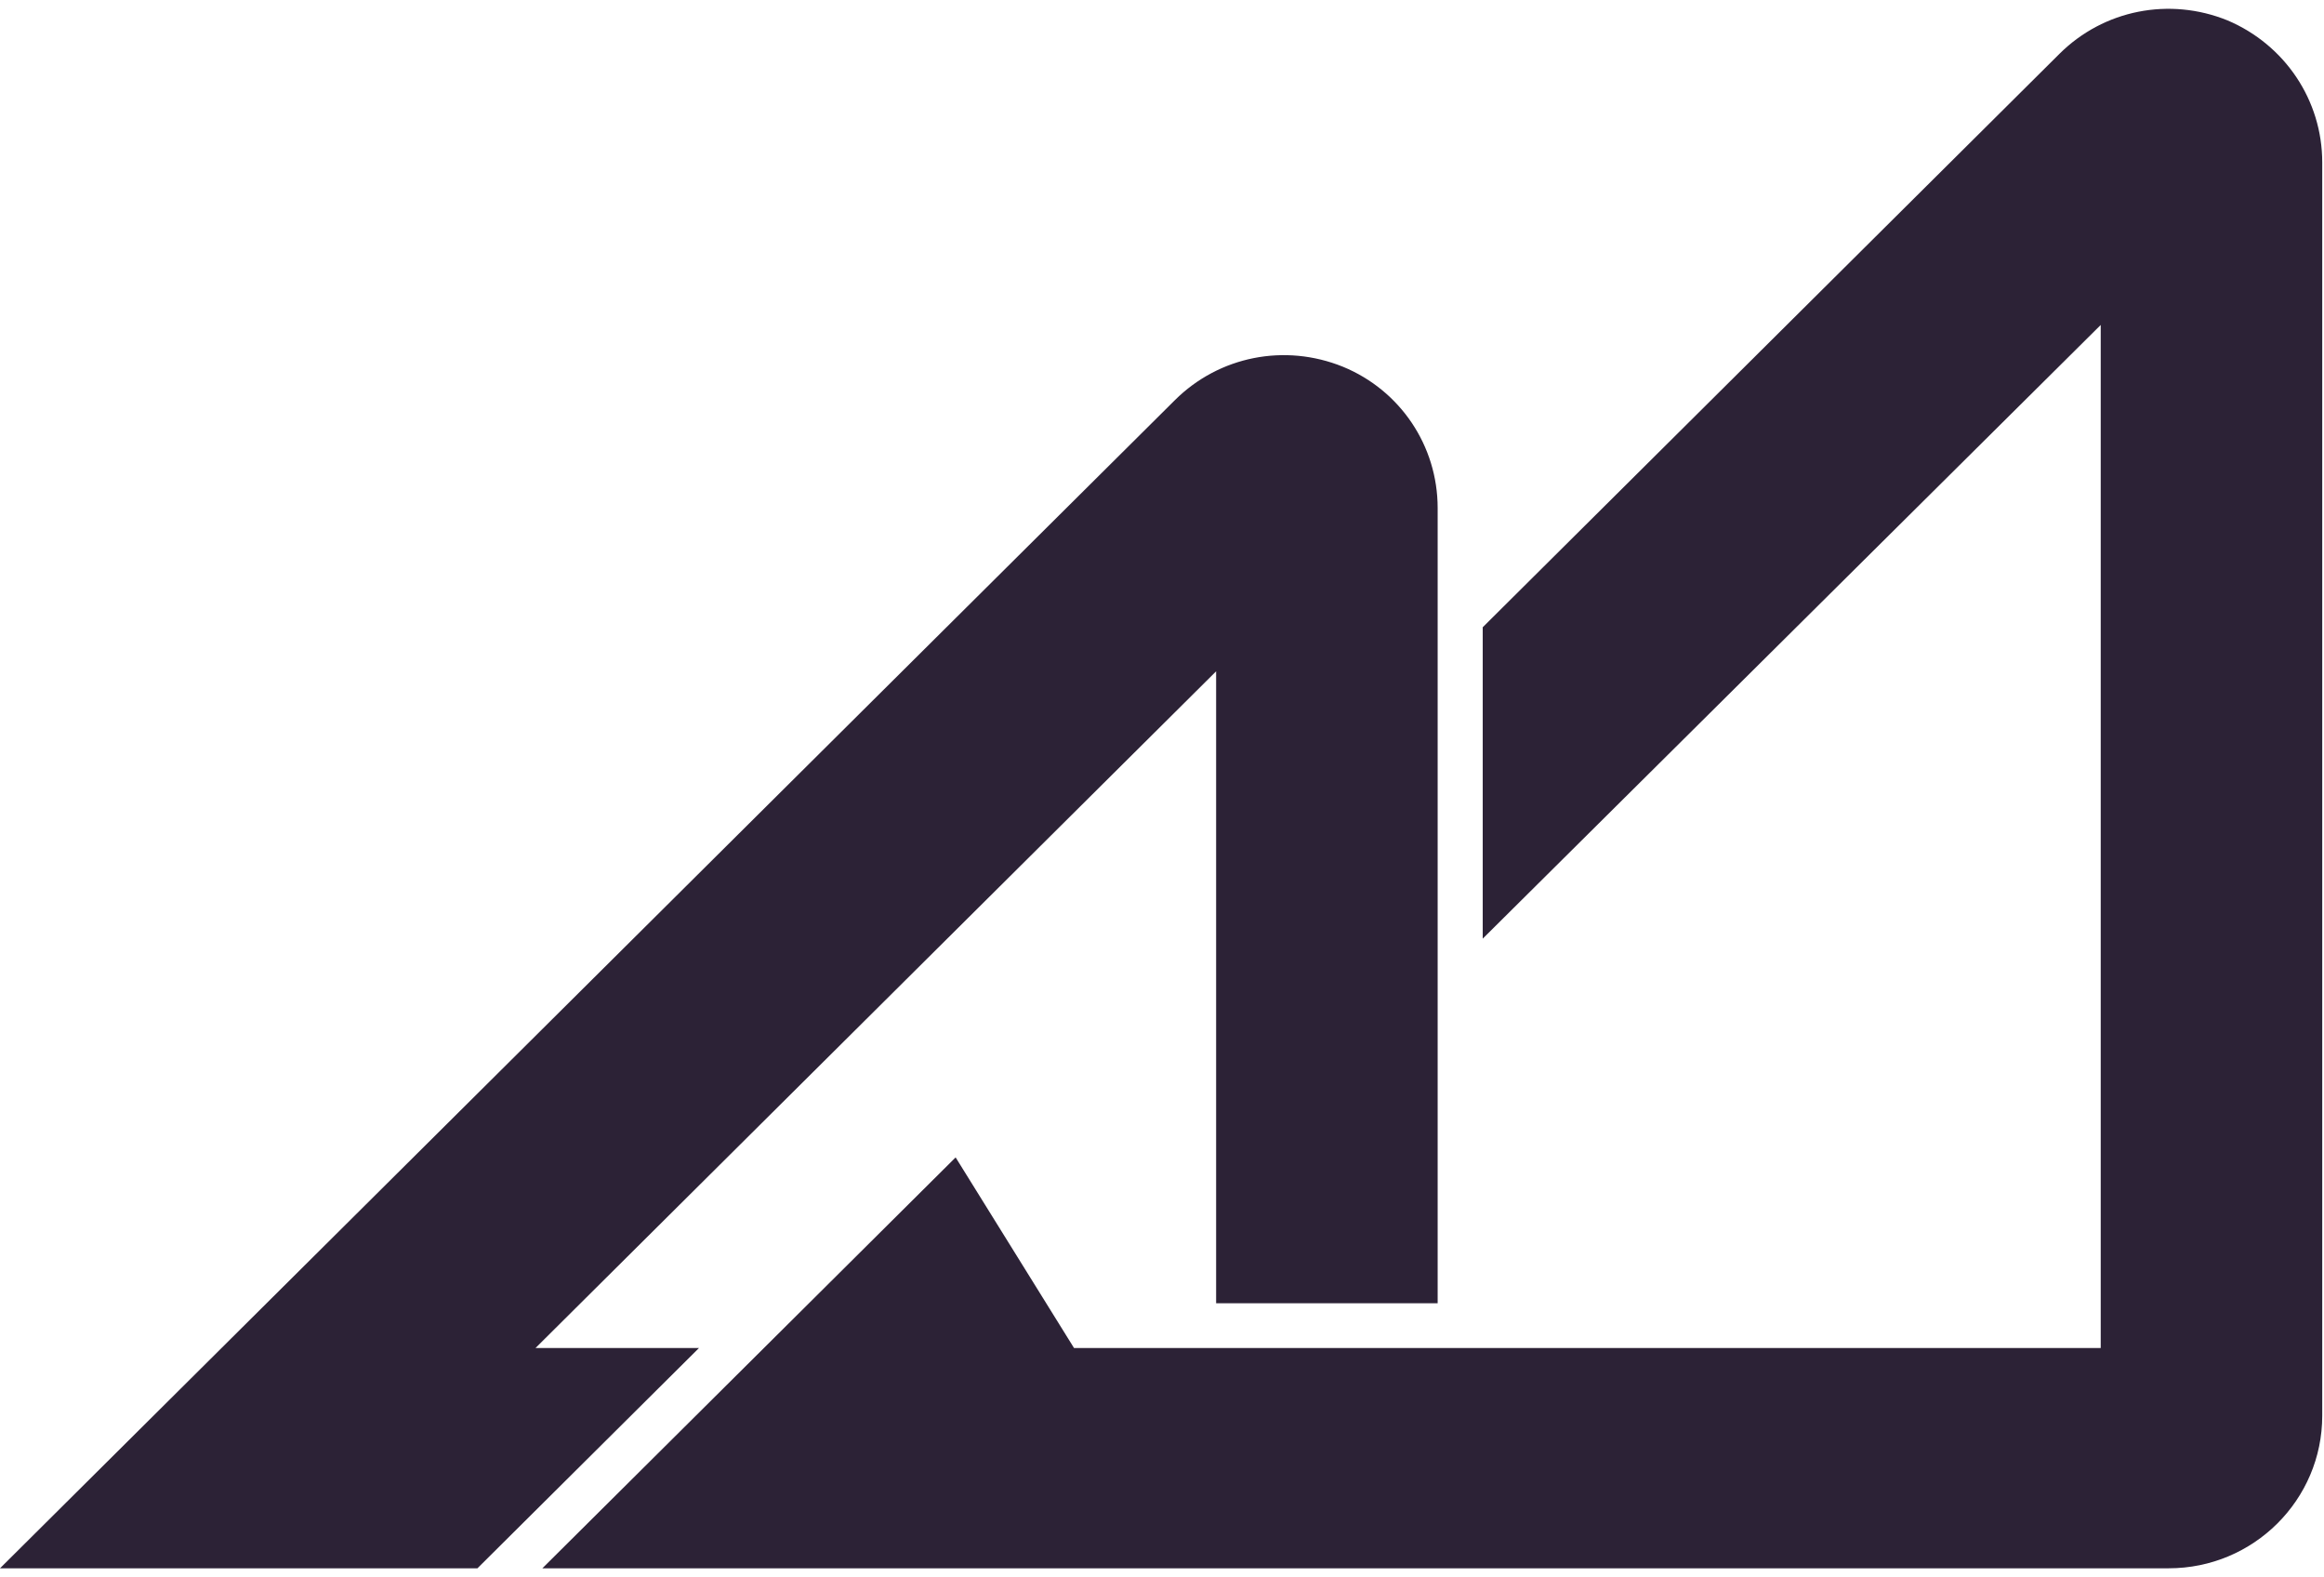 <svg viewBox="0 0 258 175" fill="none" xmlns="http://www.w3.org/2000/svg">
<g clip-path="url(#clip0_1494_170014)">
<path d="M247.29 2.264C240.845 -0.349 233.551 1.084 228.633 5.973L164.605 69.618V104.179L233.212 36.067V149.615H119.235L106.09 128.457L60.211 174.061H240.76C250.173 174.061 257.805 166.474 257.805 157.118V18.028C257.805 11.116 253.65 4.962 247.29 2.264Z" fill="#2C2236"/>
<path d="M59.448 149.615L135.009 74.507V144.642H159.602V56.383C159.602 49.471 155.447 43.317 149.086 40.704C142.641 38.09 135.348 39.523 130.429 44.413L0 174.061H53.003L77.596 149.615H59.448Z" fill="#2C2236"/>
</g>
<defs>
<clipPath id="clip0_1494_170014">
<rect width="258" height="175" fill="white"/>
</clipPath>
</defs>
</svg>
